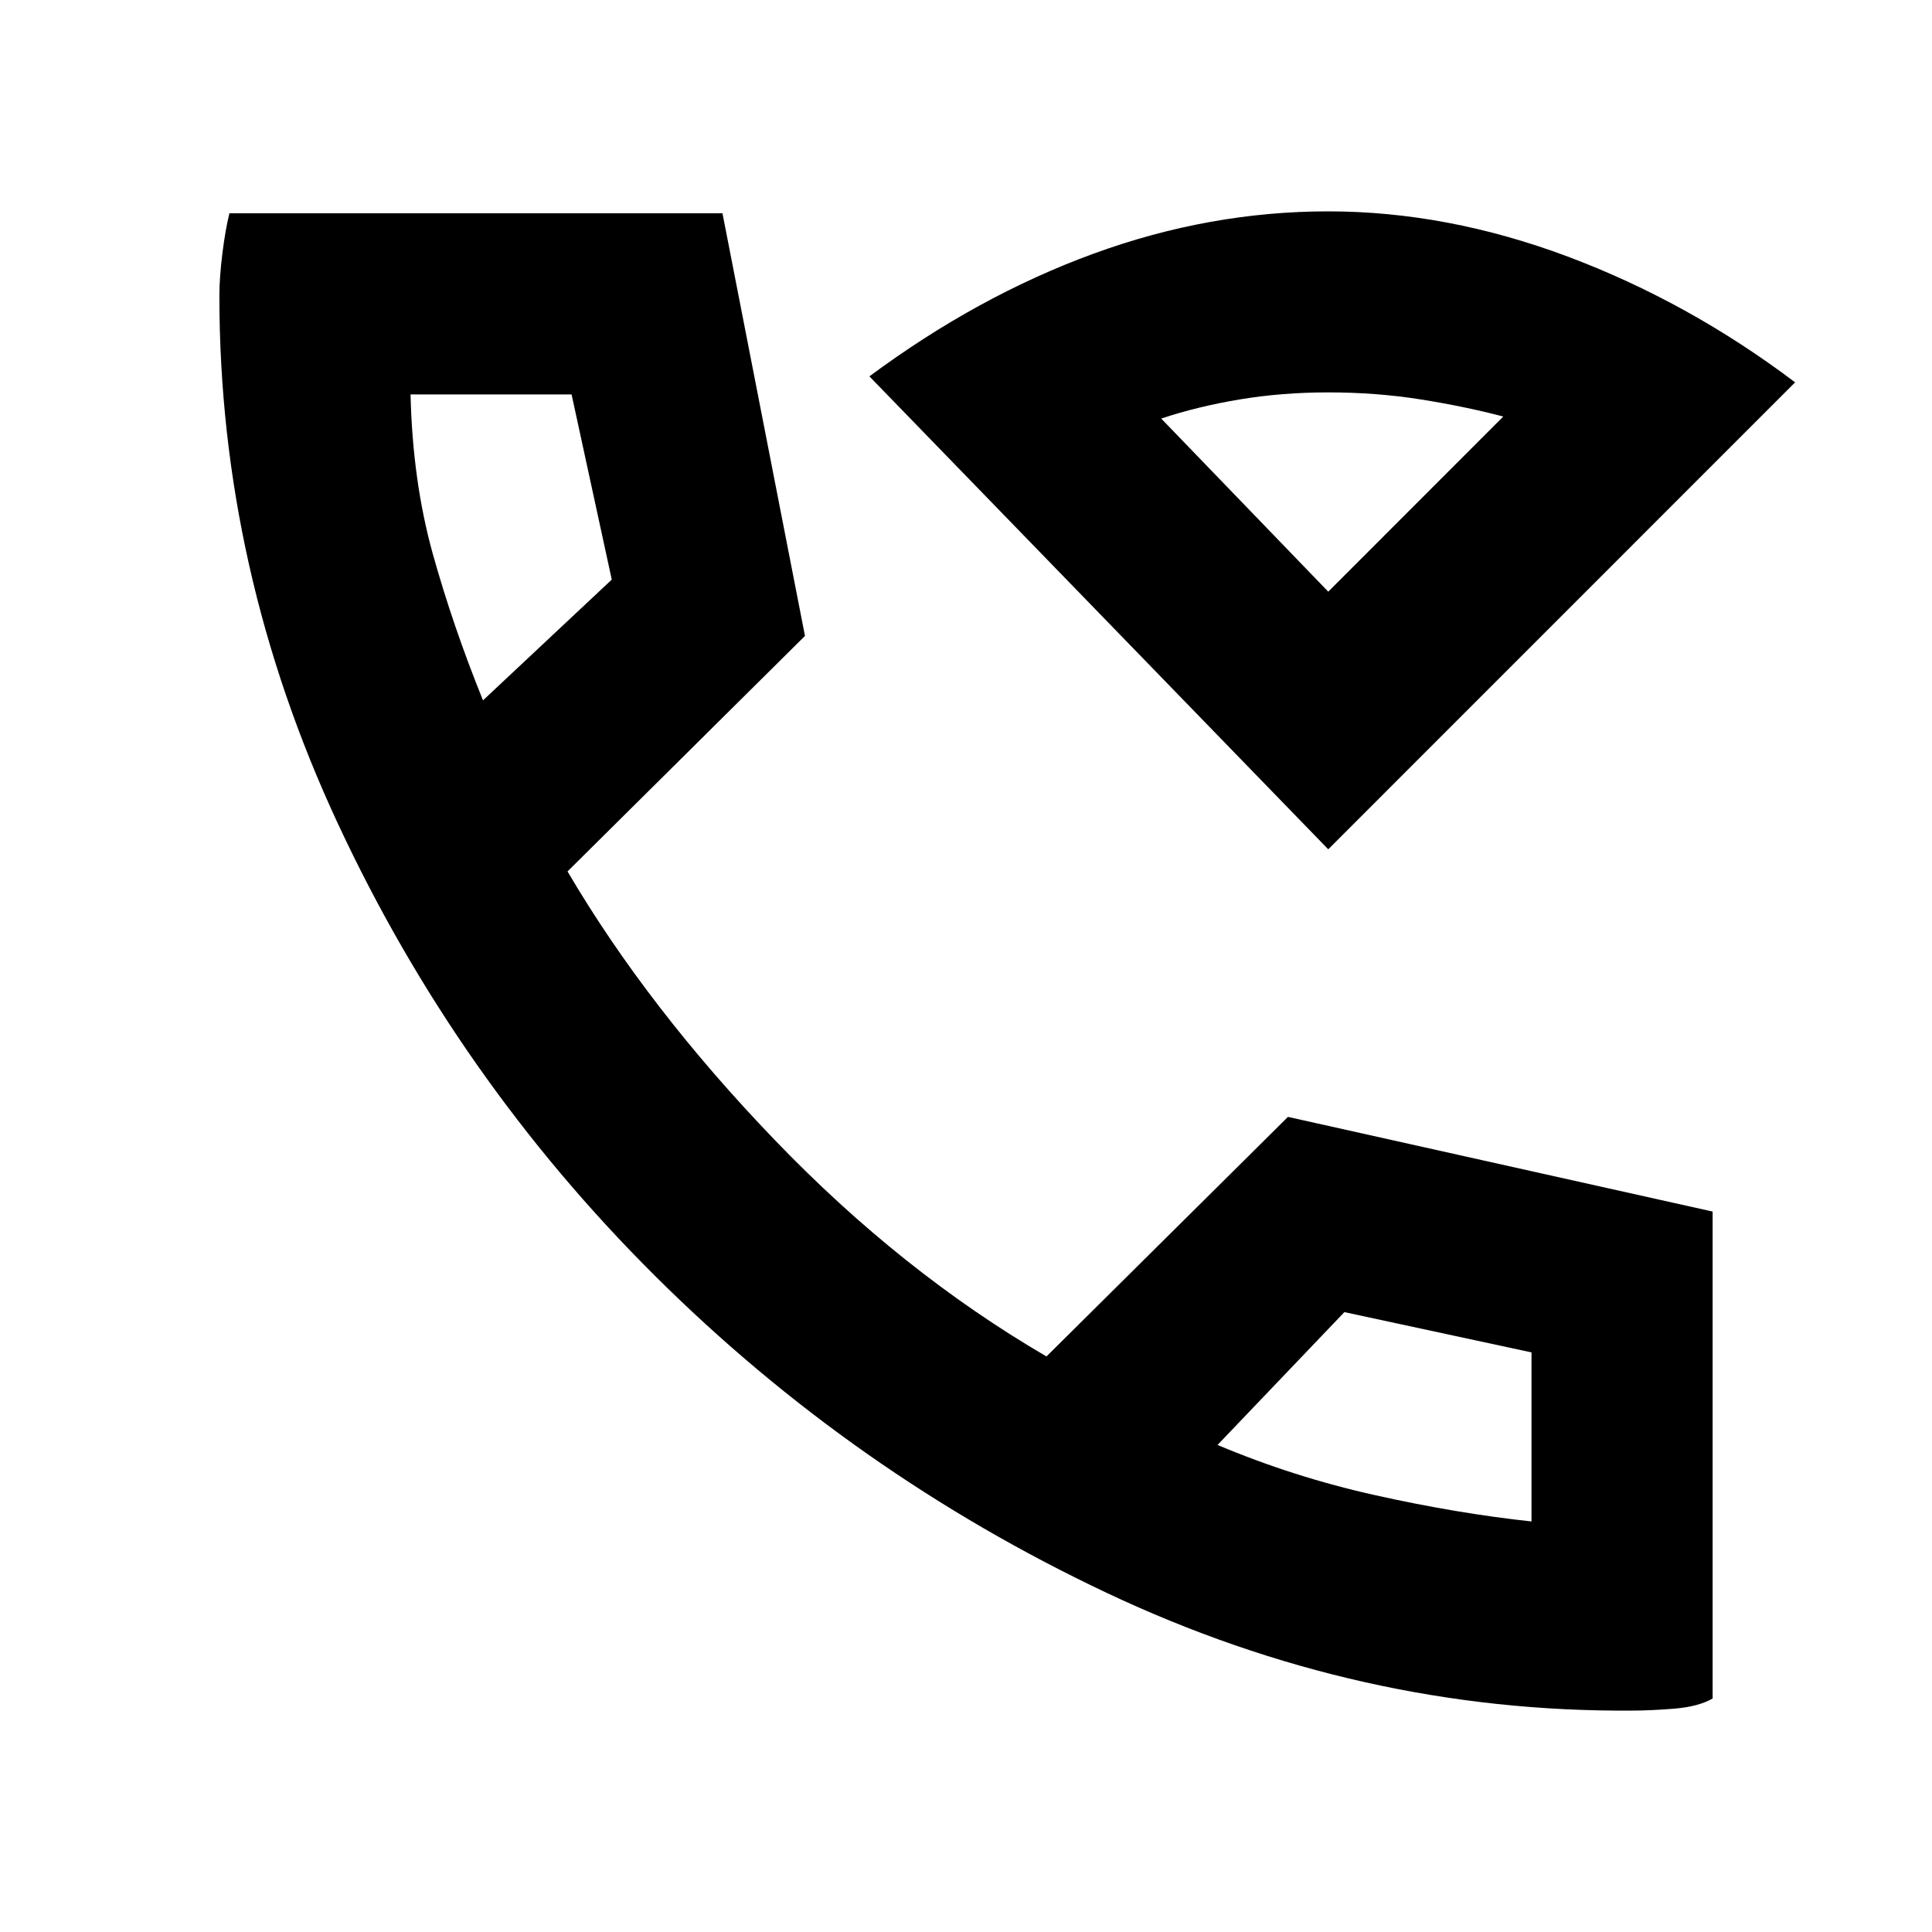 <svg xmlns="http://www.w3.org/2000/svg" height="20" width="20"><path d="M13.75 8.792 9 3.896Q10.125 3.062 11.323 2.625Q12.521 2.188 13.75 2.188Q14.979 2.188 16.229 2.656Q17.479 3.125 18.583 3.958ZM13.792 6.125Q13.792 6.125 13.792 6.125Q13.792 6.125 13.792 6.125Q13.792 6.125 13.792 6.125Q13.792 6.125 13.792 6.125ZM16.896 17.708Q14.083 17.729 11.458 16.49Q8.833 15.25 6.781 13.208Q4.729 11.167 3.5 8.531Q2.271 5.896 2.271 3.062Q2.271 2.875 2.302 2.625Q2.333 2.375 2.375 2.208H7.479L8.333 6.583L5.875 9.021Q6.708 10.438 8.021 11.802Q9.333 13.167 10.833 14.042L13.333 11.562L17.729 12.542V17.583Q17.583 17.667 17.333 17.688Q17.083 17.708 16.896 17.708ZM5 7.25 6.333 6 5.917 4.083H4.25Q4.271 4.979 4.479 5.729Q4.688 6.479 5 7.25ZM12.604 14.958Q13.396 15.292 14.24 15.479Q15.083 15.667 15.854 15.75V14L13.917 13.583ZM5 7.25Q5 7.25 5 7.25Q5 7.25 5 7.25ZM12.604 14.958Q12.604 14.958 12.604 14.958Q12.604 14.958 12.604 14.958ZM13.75 6.125 15.562 4.312Q15.167 4.208 14.708 4.135Q14.25 4.062 13.75 4.062Q13.271 4.062 12.833 4.135Q12.396 4.208 12.021 4.333Z"/></svg>